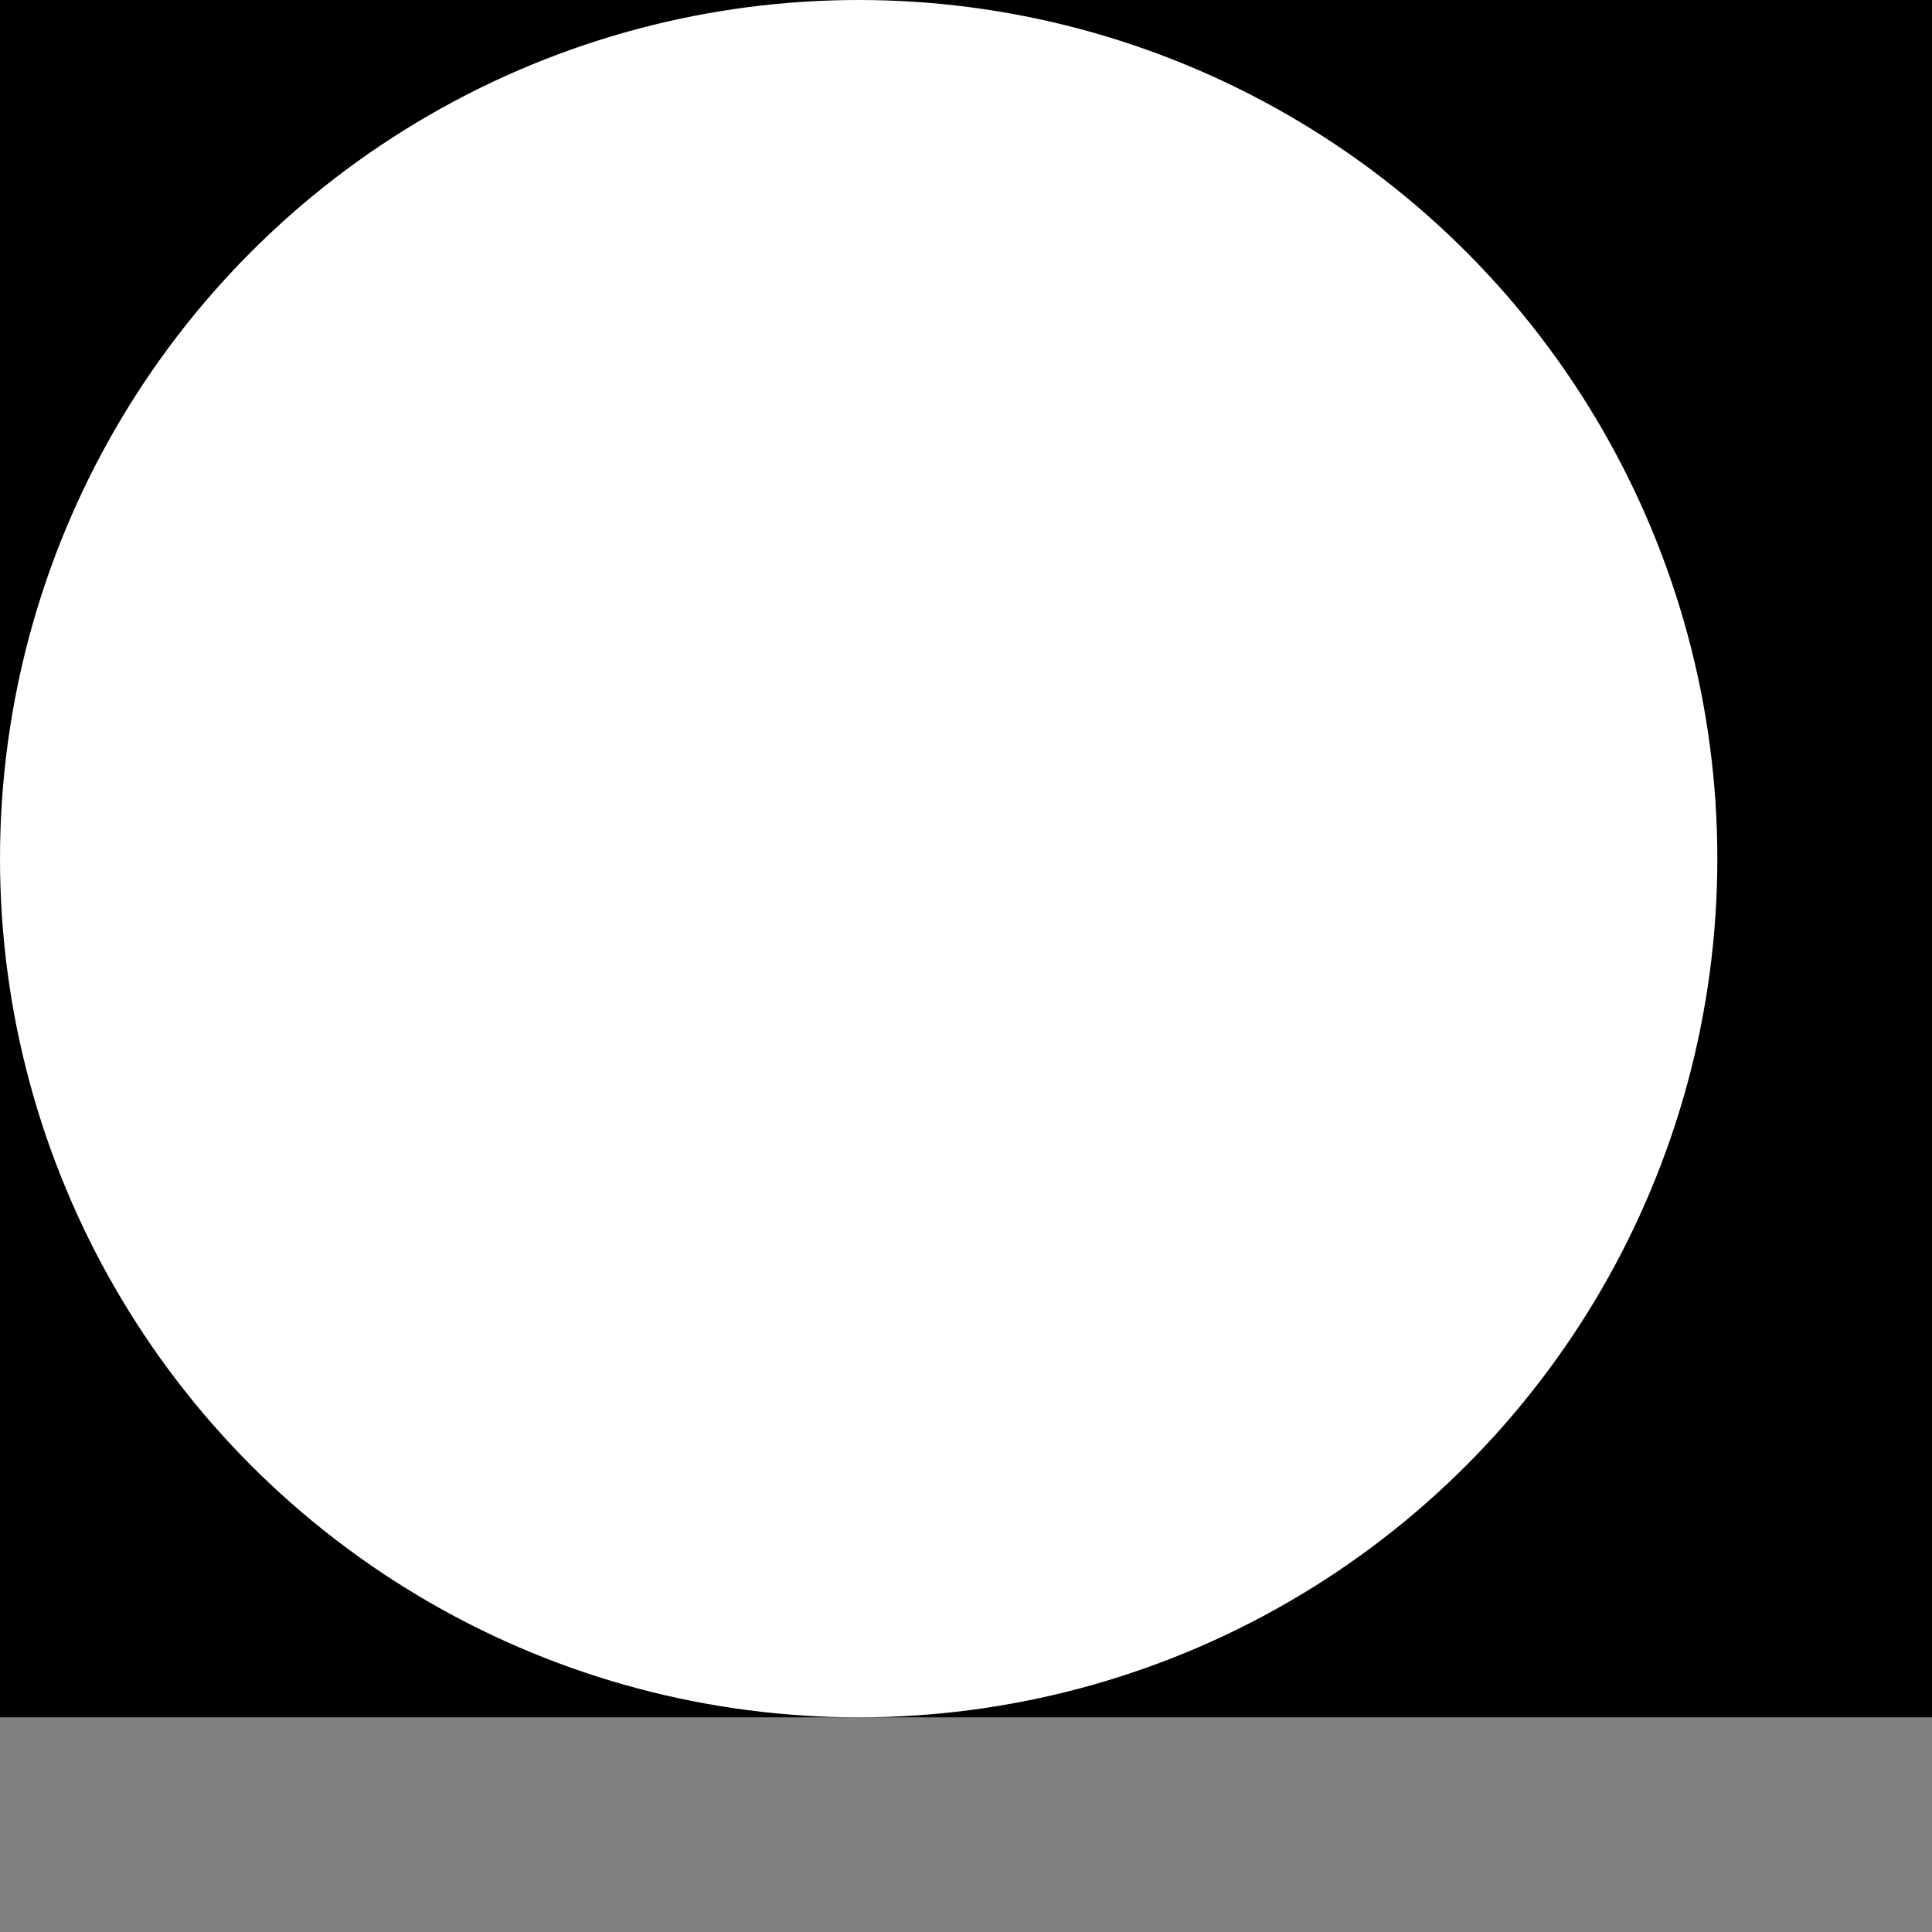 <svg width="9" height="9" 
  xmlns="http://www.w3.org/2000/svg">

  <rect width="100%" height="100%" fill="#808080" stroke="none"/>

  <g>
    <title>background</title>
    <rect fill="#000000" id="canvas_background" height="9" width="9" x="0" y="-1"/>
    <g display="none" overflow="visible" y="0" x="0" height="100%" width="100%" id="canvasGrid">
      <rect fill="url(#gridpattern)" stroke-width="0" y="0" x="0" height="100%" width="100%"/>
    </g>
  </g>
  <g>
    <ellipse stroke="#ffffff" ry="4" rx="4" id="svg_7" cy="4" cx="4" stroke-width="0" fill="#ffffff"/>
  </g>
</svg>

